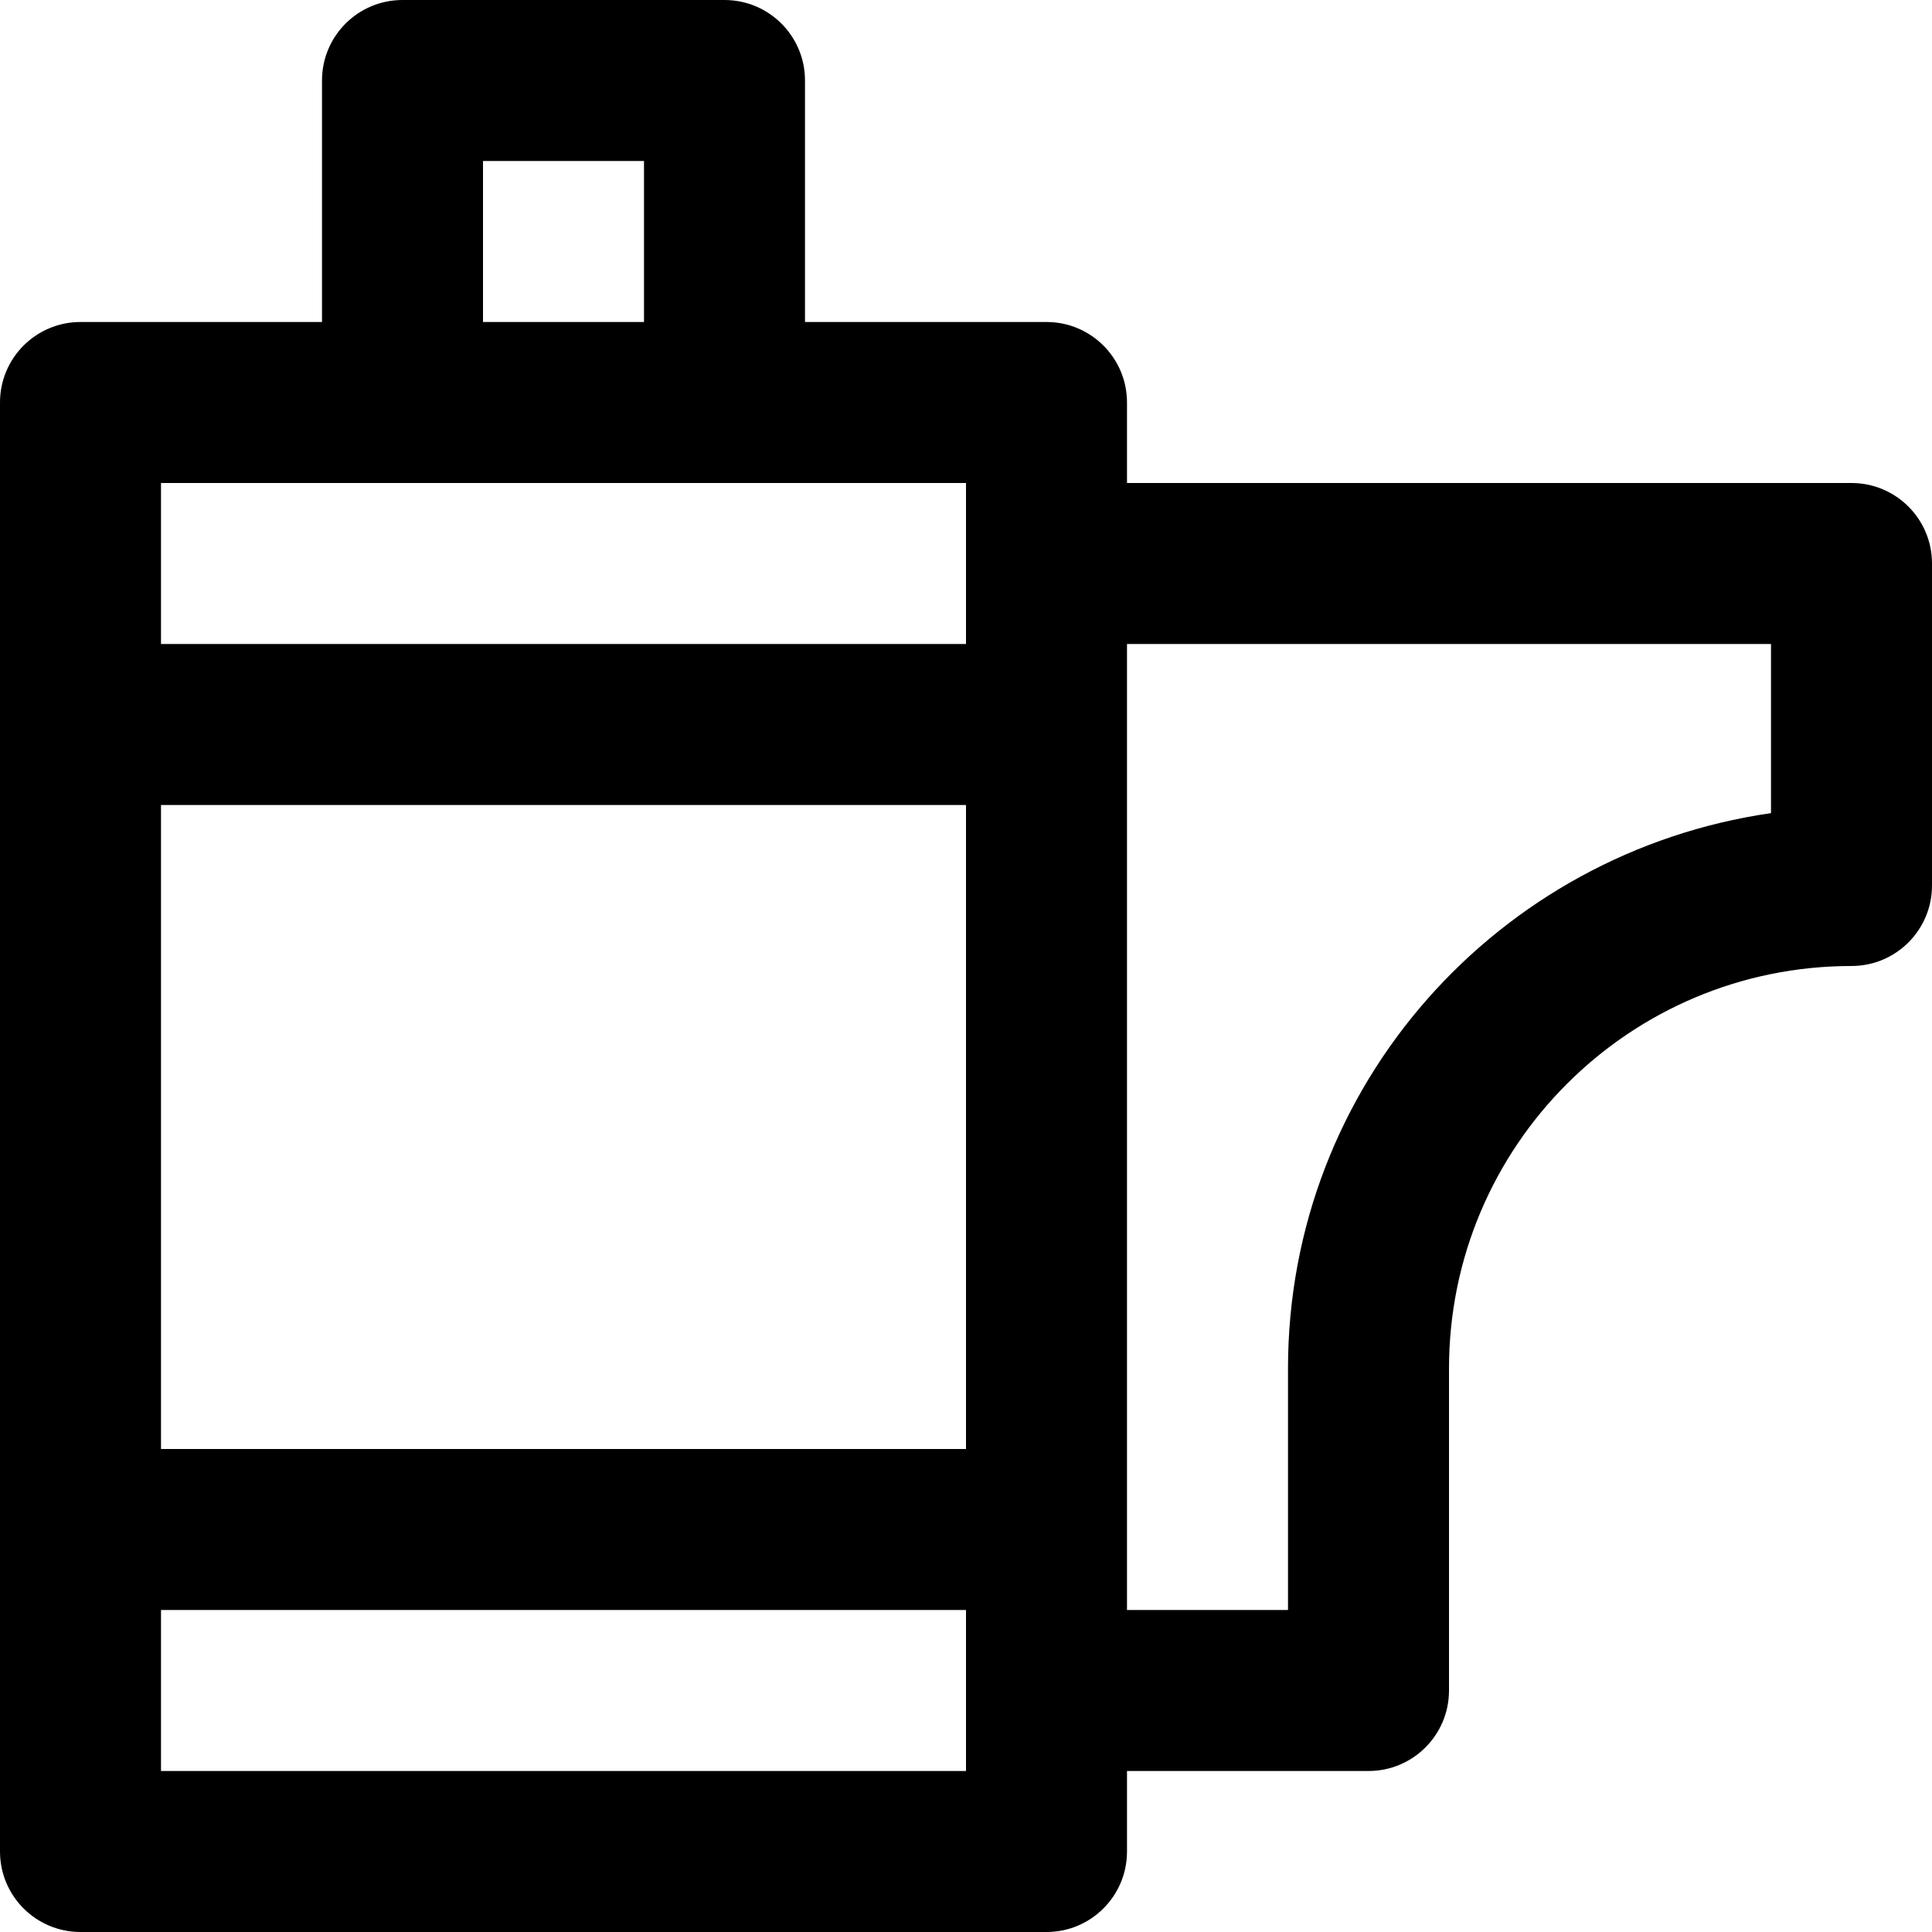 <svg viewBox="0 0 24 24" fill="currentColor"><path d="M23 6h-9V5c0-.553-.448-1-1-1h-3V1c0-.553-.448-1-1-1H5c-.552 0-1 .447-1 1v3H1c-.552 0-1 .447-1 1v18c0 .553.448 1 1 1h12c.552 0 1-.447 1-1v-1h3c.552 0 1-.447 1-1v-4c0-2.762 2.239-5 5-5 .552 0 1-.447 1-1V7c0-.553-.448-1-1-1zM6 2h2v2H6V2zm6 20H2v-2h10v2zm0-4H2v-8h10v8zm0-10H2V6h10v2zm10 2.101c-3.388.489-6 3.376-6 6.899v3h-2V8h8v2.101z"/></svg>